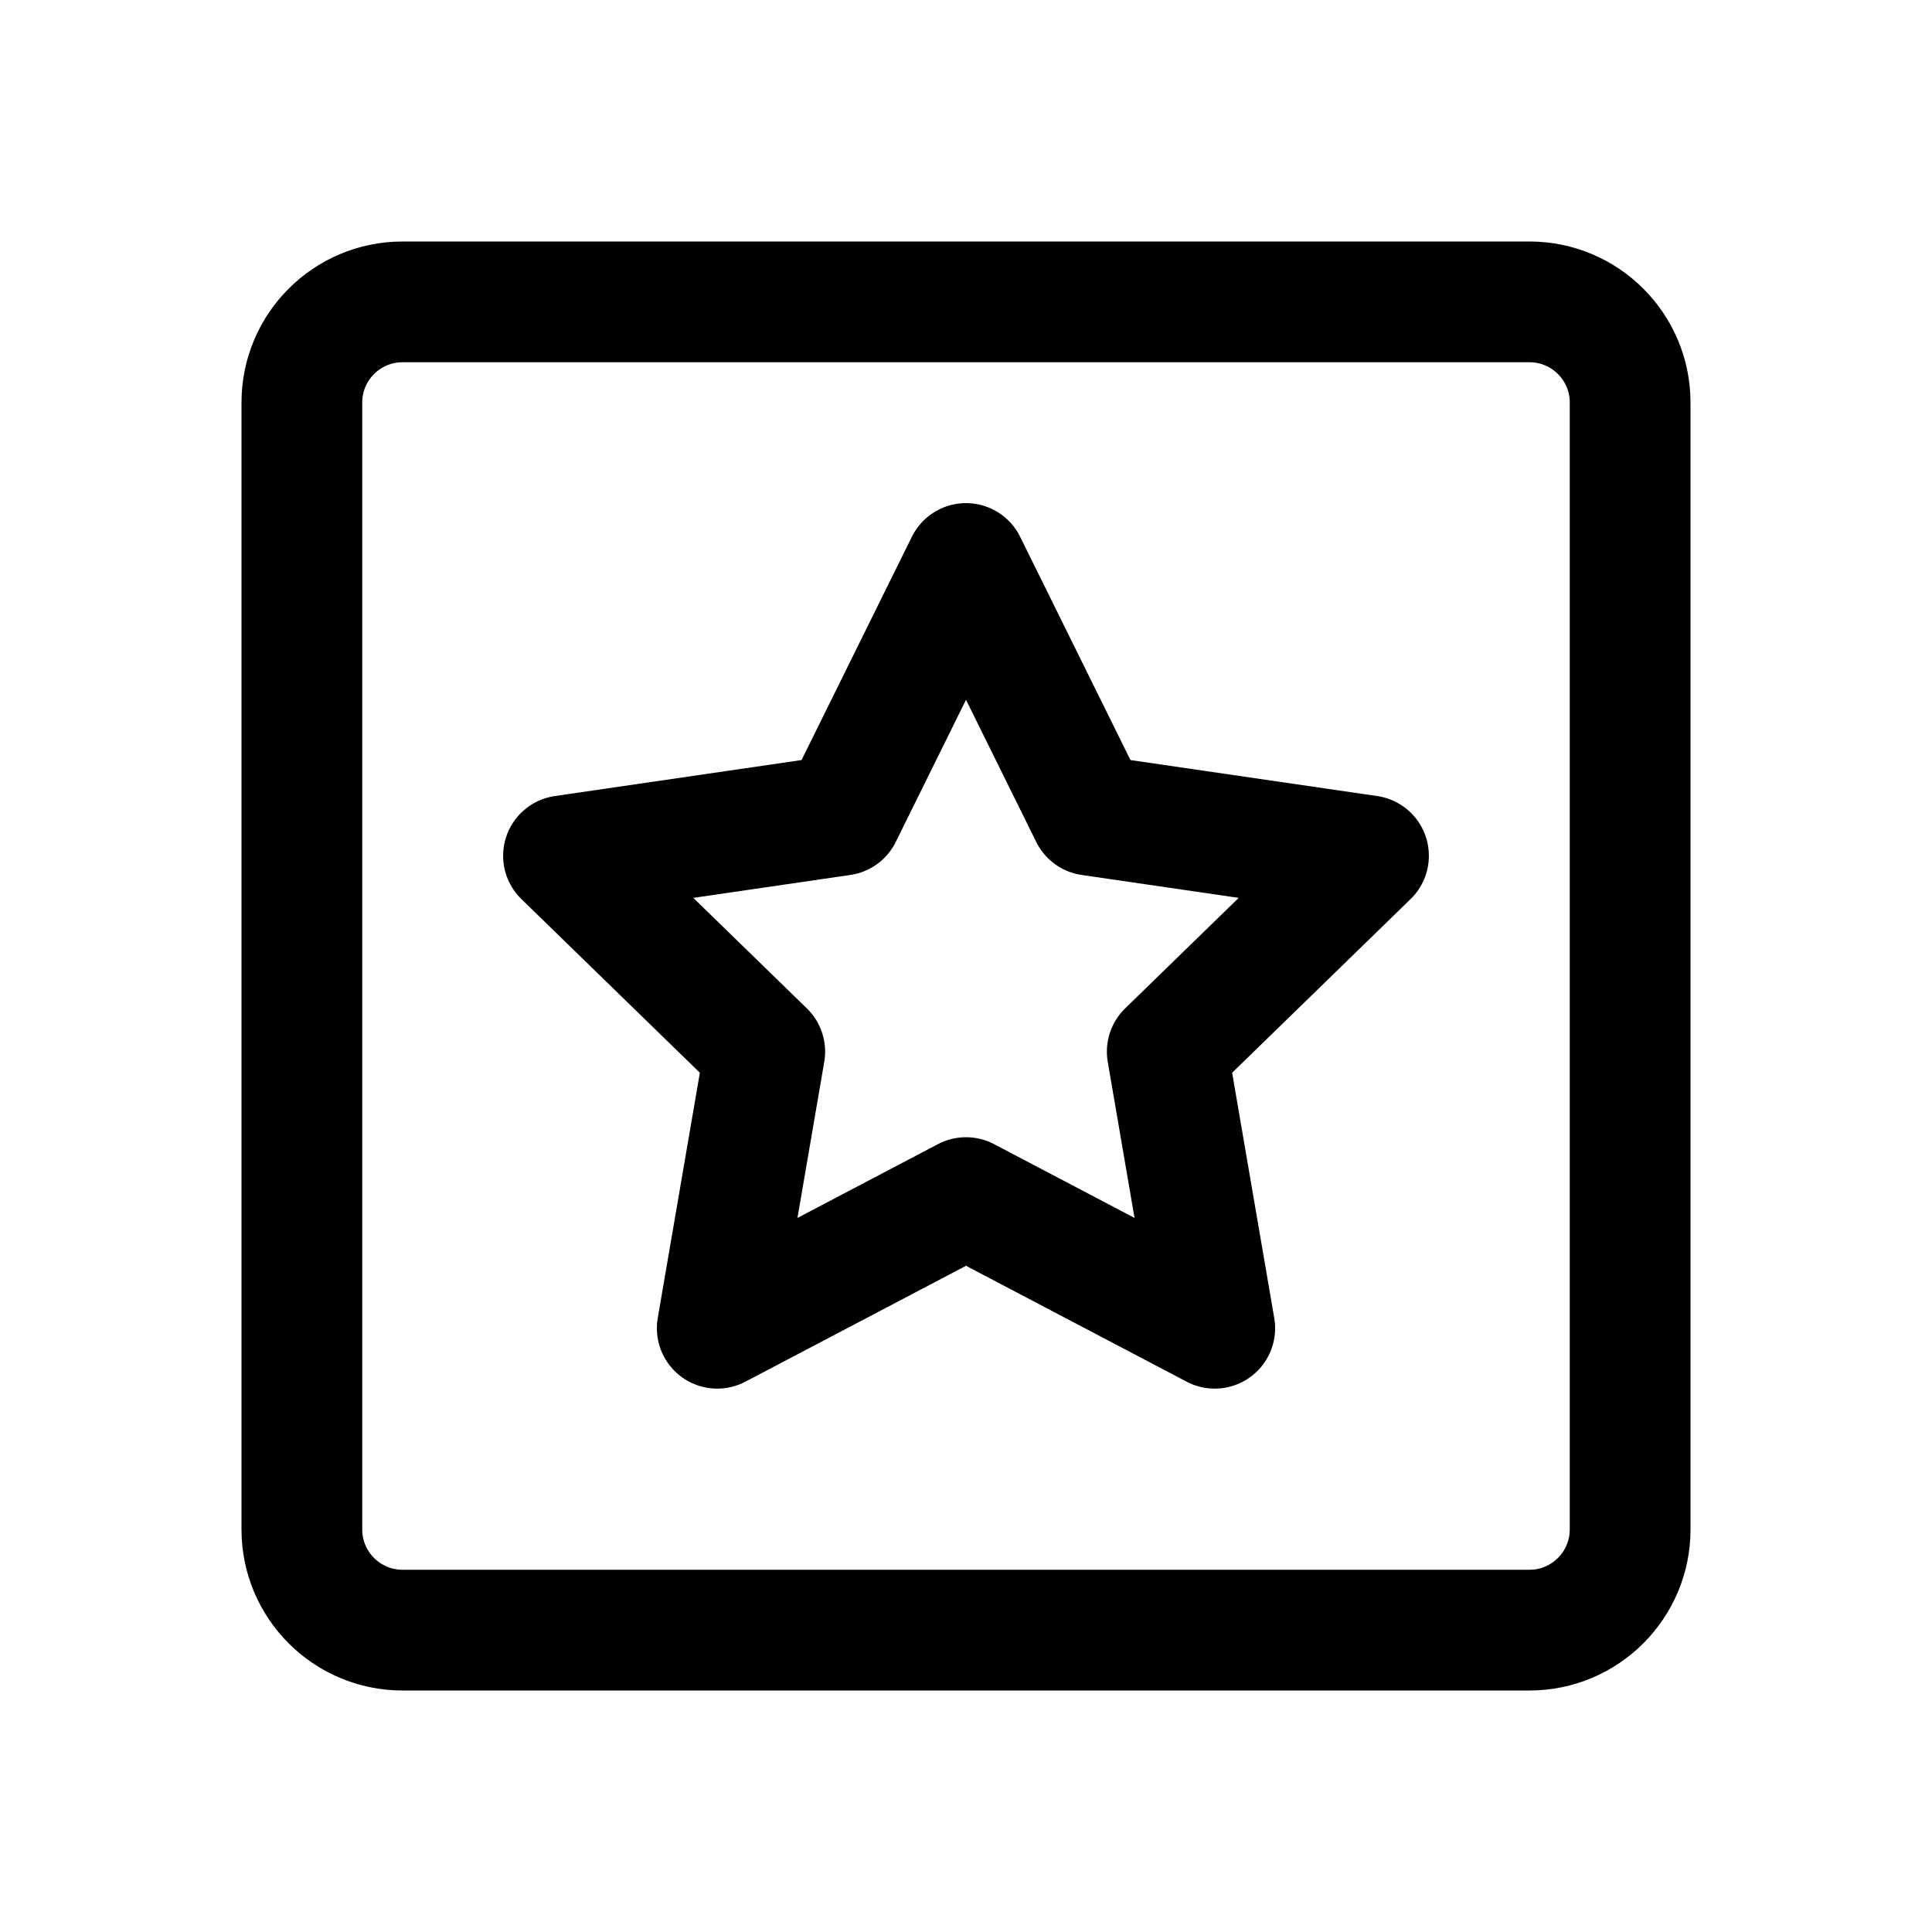 <svg width="24" height="24" viewBox="0 0 24 24" fill="none" xmlns="http://www.w3.org/2000/svg">
<path d="M12 7L13.545 10.127L17 10.631L14.5 13.064L15.09 16.5L12 14.877L8.91 16.5L9.5 13.064L7 10.631L10.455 10.127L12 7Z" fill="transparent" stroke="currentColor" stroke-width="1.5" stroke-linecap="round" stroke-linejoin="round"/>
<path d="M5 20.25H19C19.69 20.25 20.25 19.69 20.25 19V5C20.25 4.31 19.69 3.75 19 3.75H5C4.31 3.75 3.75 4.31 3.75 5V19C3.75 19.69 4.31 20.25 5 20.25Z" fill="transparent" stroke="currentColor" stroke-width="1.5" stroke-linecap="round" stroke-linejoin="round"/>
</svg>
